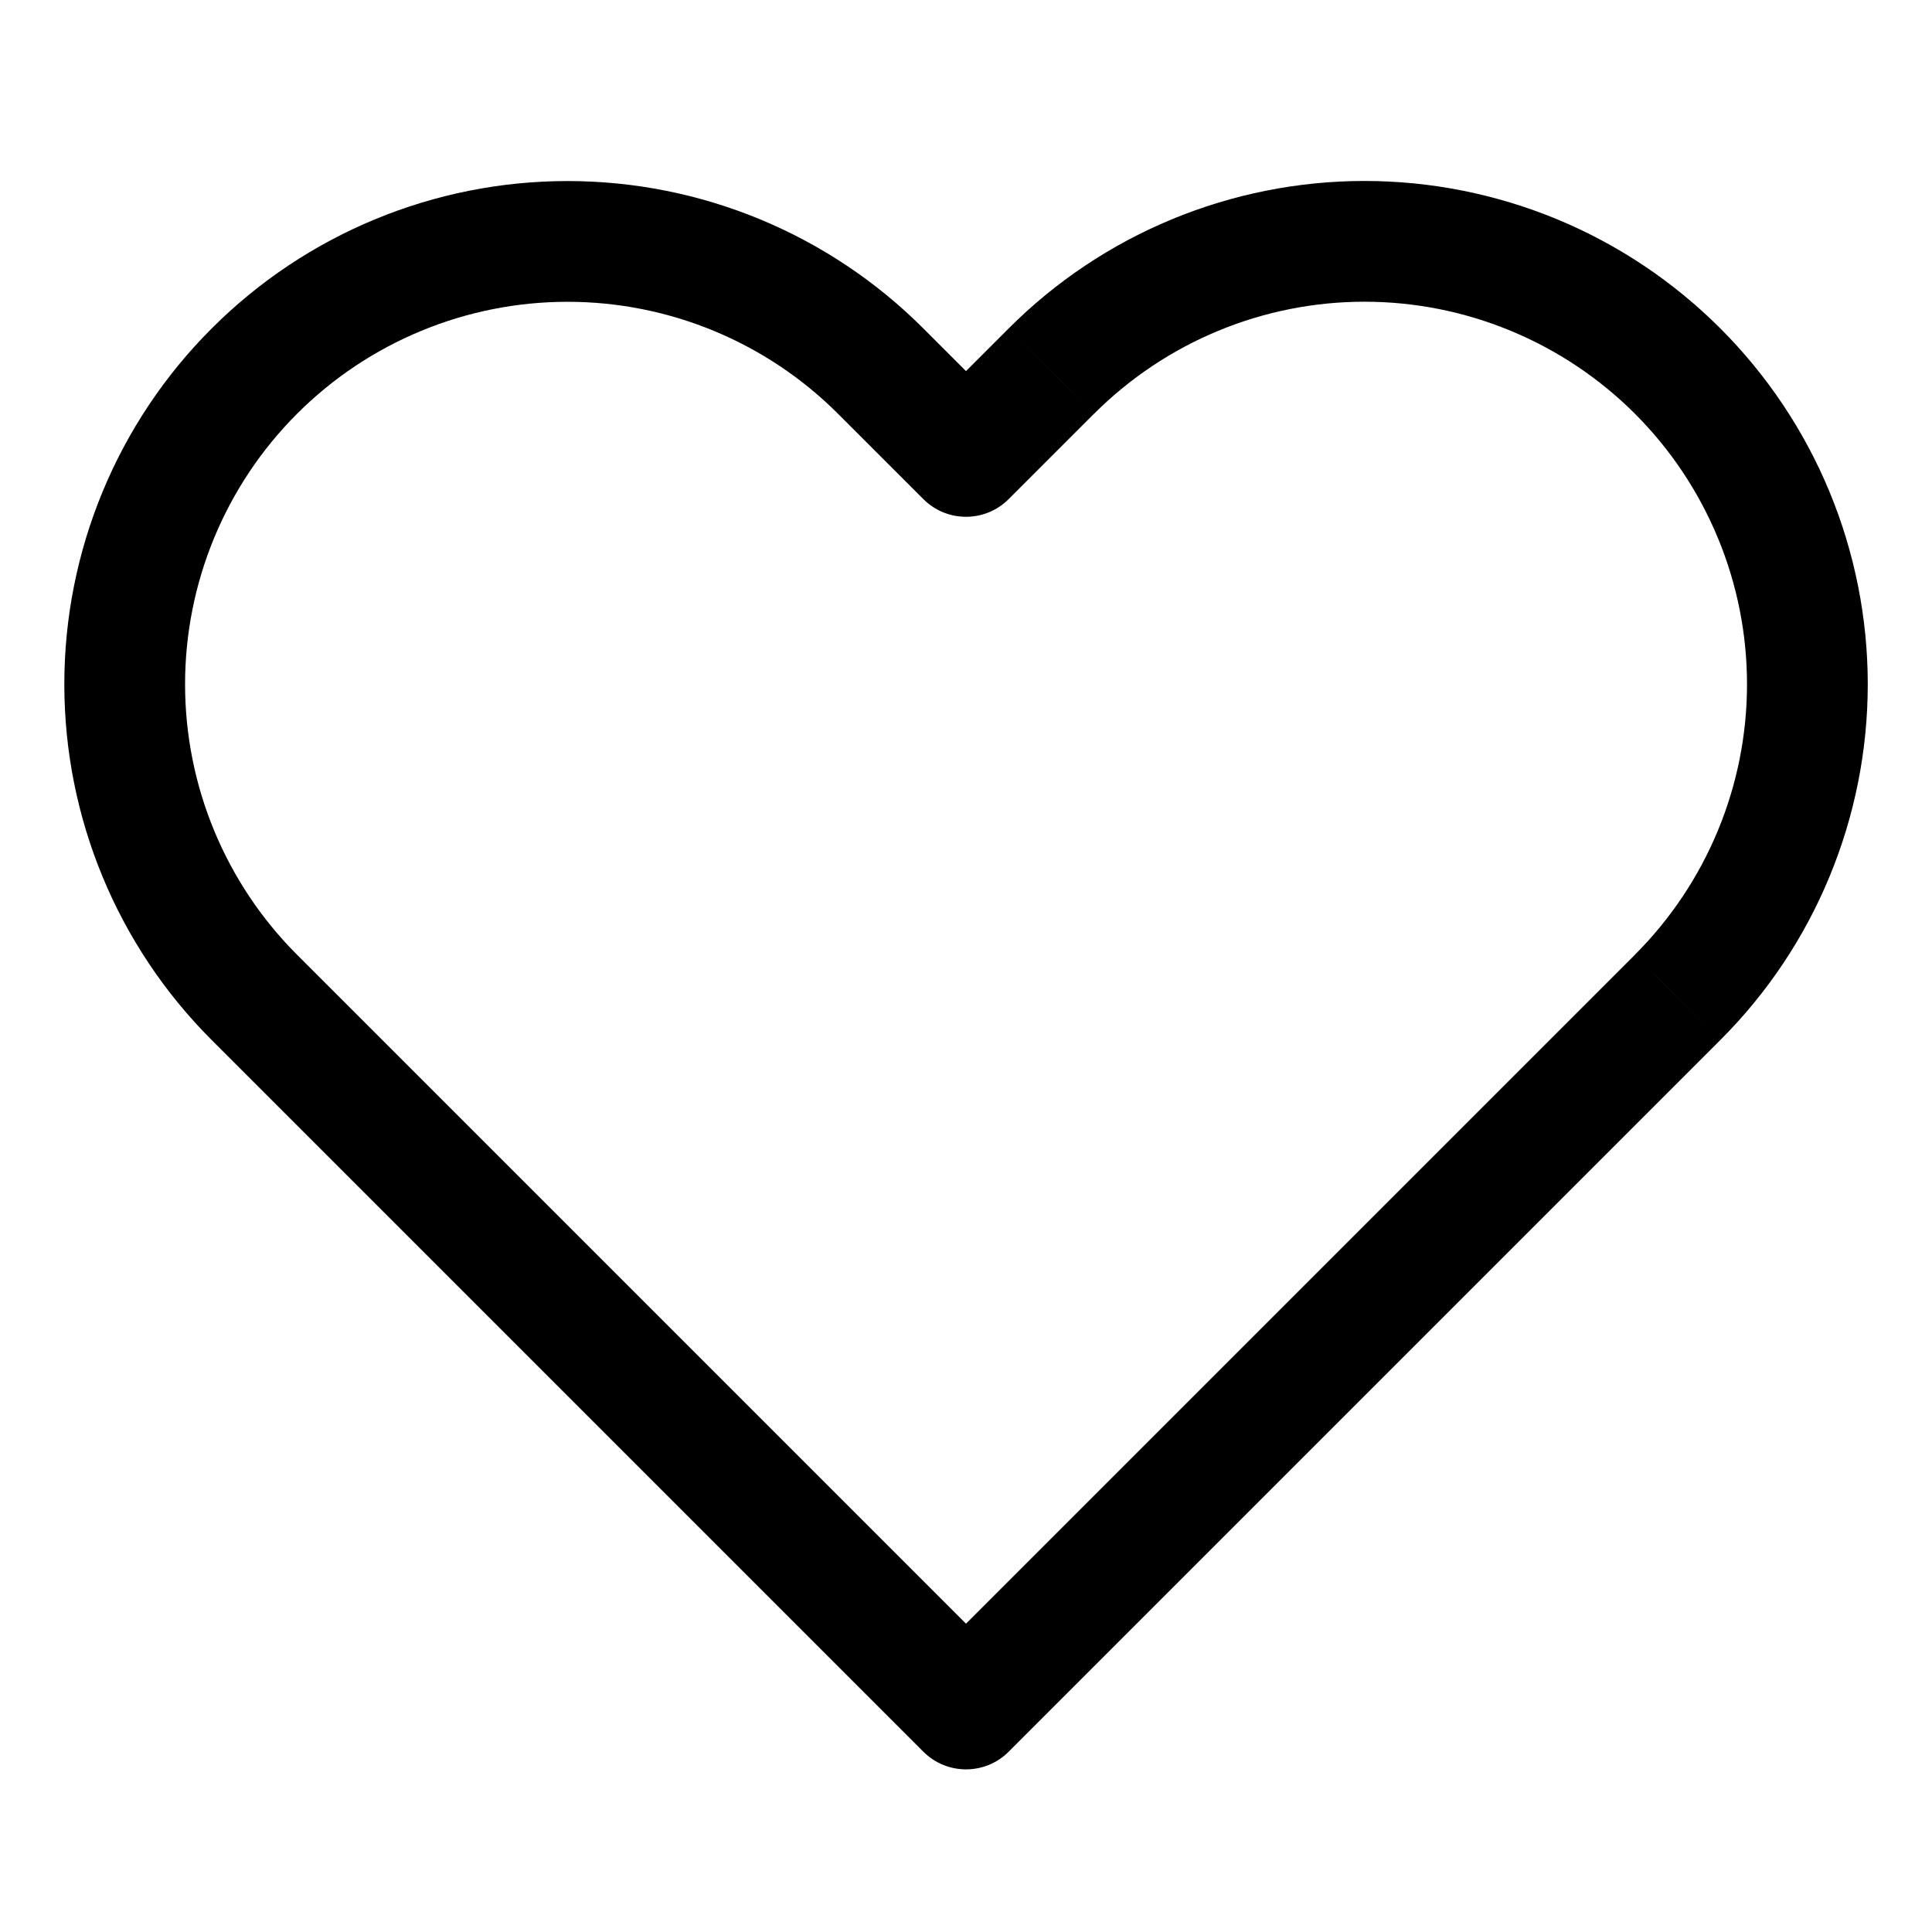 <svg width="24" height="24" viewBox="0 0 24 24" fill="none" xmlns="http://www.w3.org/2000/svg">
<path d="M20.84 4.61L20.31 5.14L20.31 5.14L20.84 4.61ZM16.95 2.998V3.748V2.998ZM13.06 4.61L13.59 5.14L13.591 5.14L13.06 4.61ZM12 5.67L11.47 6.2C11.763 6.493 12.238 6.493 12.53 6.2L12 5.67ZM10.94 4.61L10.41 5.14L10.94 4.61ZM3.16 12.39L2.63 12.92L3.16 12.39ZM12 21.23L11.47 21.76C11.763 22.053 12.238 22.053 12.53 21.76L12 21.23ZM20.84 12.39L20.31 11.859L20.31 11.86L20.84 12.39ZM21.371 4.08C20.79 3.499 20.101 3.038 19.343 2.724L18.768 4.11C19.345 4.349 19.869 4.699 20.31 5.14L21.371 4.08ZM19.343 2.724C18.584 2.41 17.771 2.248 16.95 2.248V3.748C17.574 3.748 18.192 3.871 18.768 4.11L19.343 2.724ZM16.95 2.248C16.129 2.248 15.316 2.41 14.558 2.724L15.132 4.11C15.708 3.871 16.326 3.748 16.95 3.748V2.248ZM14.558 2.724C13.799 3.038 13.11 3.499 12.53 4.08L13.591 5.14C14.032 4.699 14.555 4.349 15.132 4.11L14.558 2.724ZM12.53 4.08L11.47 5.14L12.53 6.2L13.59 5.14L12.53 4.08ZM12.53 5.14L11.47 4.08L10.41 5.14L11.47 6.2L12.53 5.14ZM11.47 4.08C10.298 2.907 8.708 2.249 7.05 2.249V3.749C8.31 3.749 9.519 4.249 10.41 5.14L11.47 4.08ZM7.05 2.249C5.392 2.249 3.802 2.907 2.63 4.08L3.69 5.14C4.581 4.249 5.79 3.749 7.05 3.749V2.249ZM2.63 4.08C1.457 5.252 0.799 6.842 0.799 8.5H2.299C2.299 7.24 2.799 6.031 3.69 5.14L2.63 4.08ZM0.799 8.5C0.799 10.158 1.457 11.748 2.63 12.92L3.69 11.86C2.799 10.969 2.299 9.76 2.299 8.5H0.799ZM21.37 12.92C21.951 12.34 22.412 11.651 22.726 10.892L21.34 10.318C21.101 10.895 20.751 11.418 20.31 11.859L21.37 12.92ZM22.726 10.892C23.04 10.134 23.202 9.321 23.202 8.5H21.702C21.702 9.124 21.579 9.742 21.34 10.318L22.726 10.892ZM23.202 8.5C23.202 7.679 23.04 6.866 22.726 6.107L21.34 6.682C21.579 7.258 21.702 7.876 21.702 8.5H23.202ZM22.726 6.107C22.412 5.349 21.951 4.66 21.37 4.079L20.31 5.14C20.751 5.581 21.101 6.105 21.34 6.682L22.726 6.107ZM2.63 12.92L11.47 21.76L12.53 20.7L3.69 11.86L2.63 12.92ZM12.53 21.76L21.37 12.92L20.31 11.86L11.47 20.7L12.53 21.76Z" fill="black"/>
</svg>
